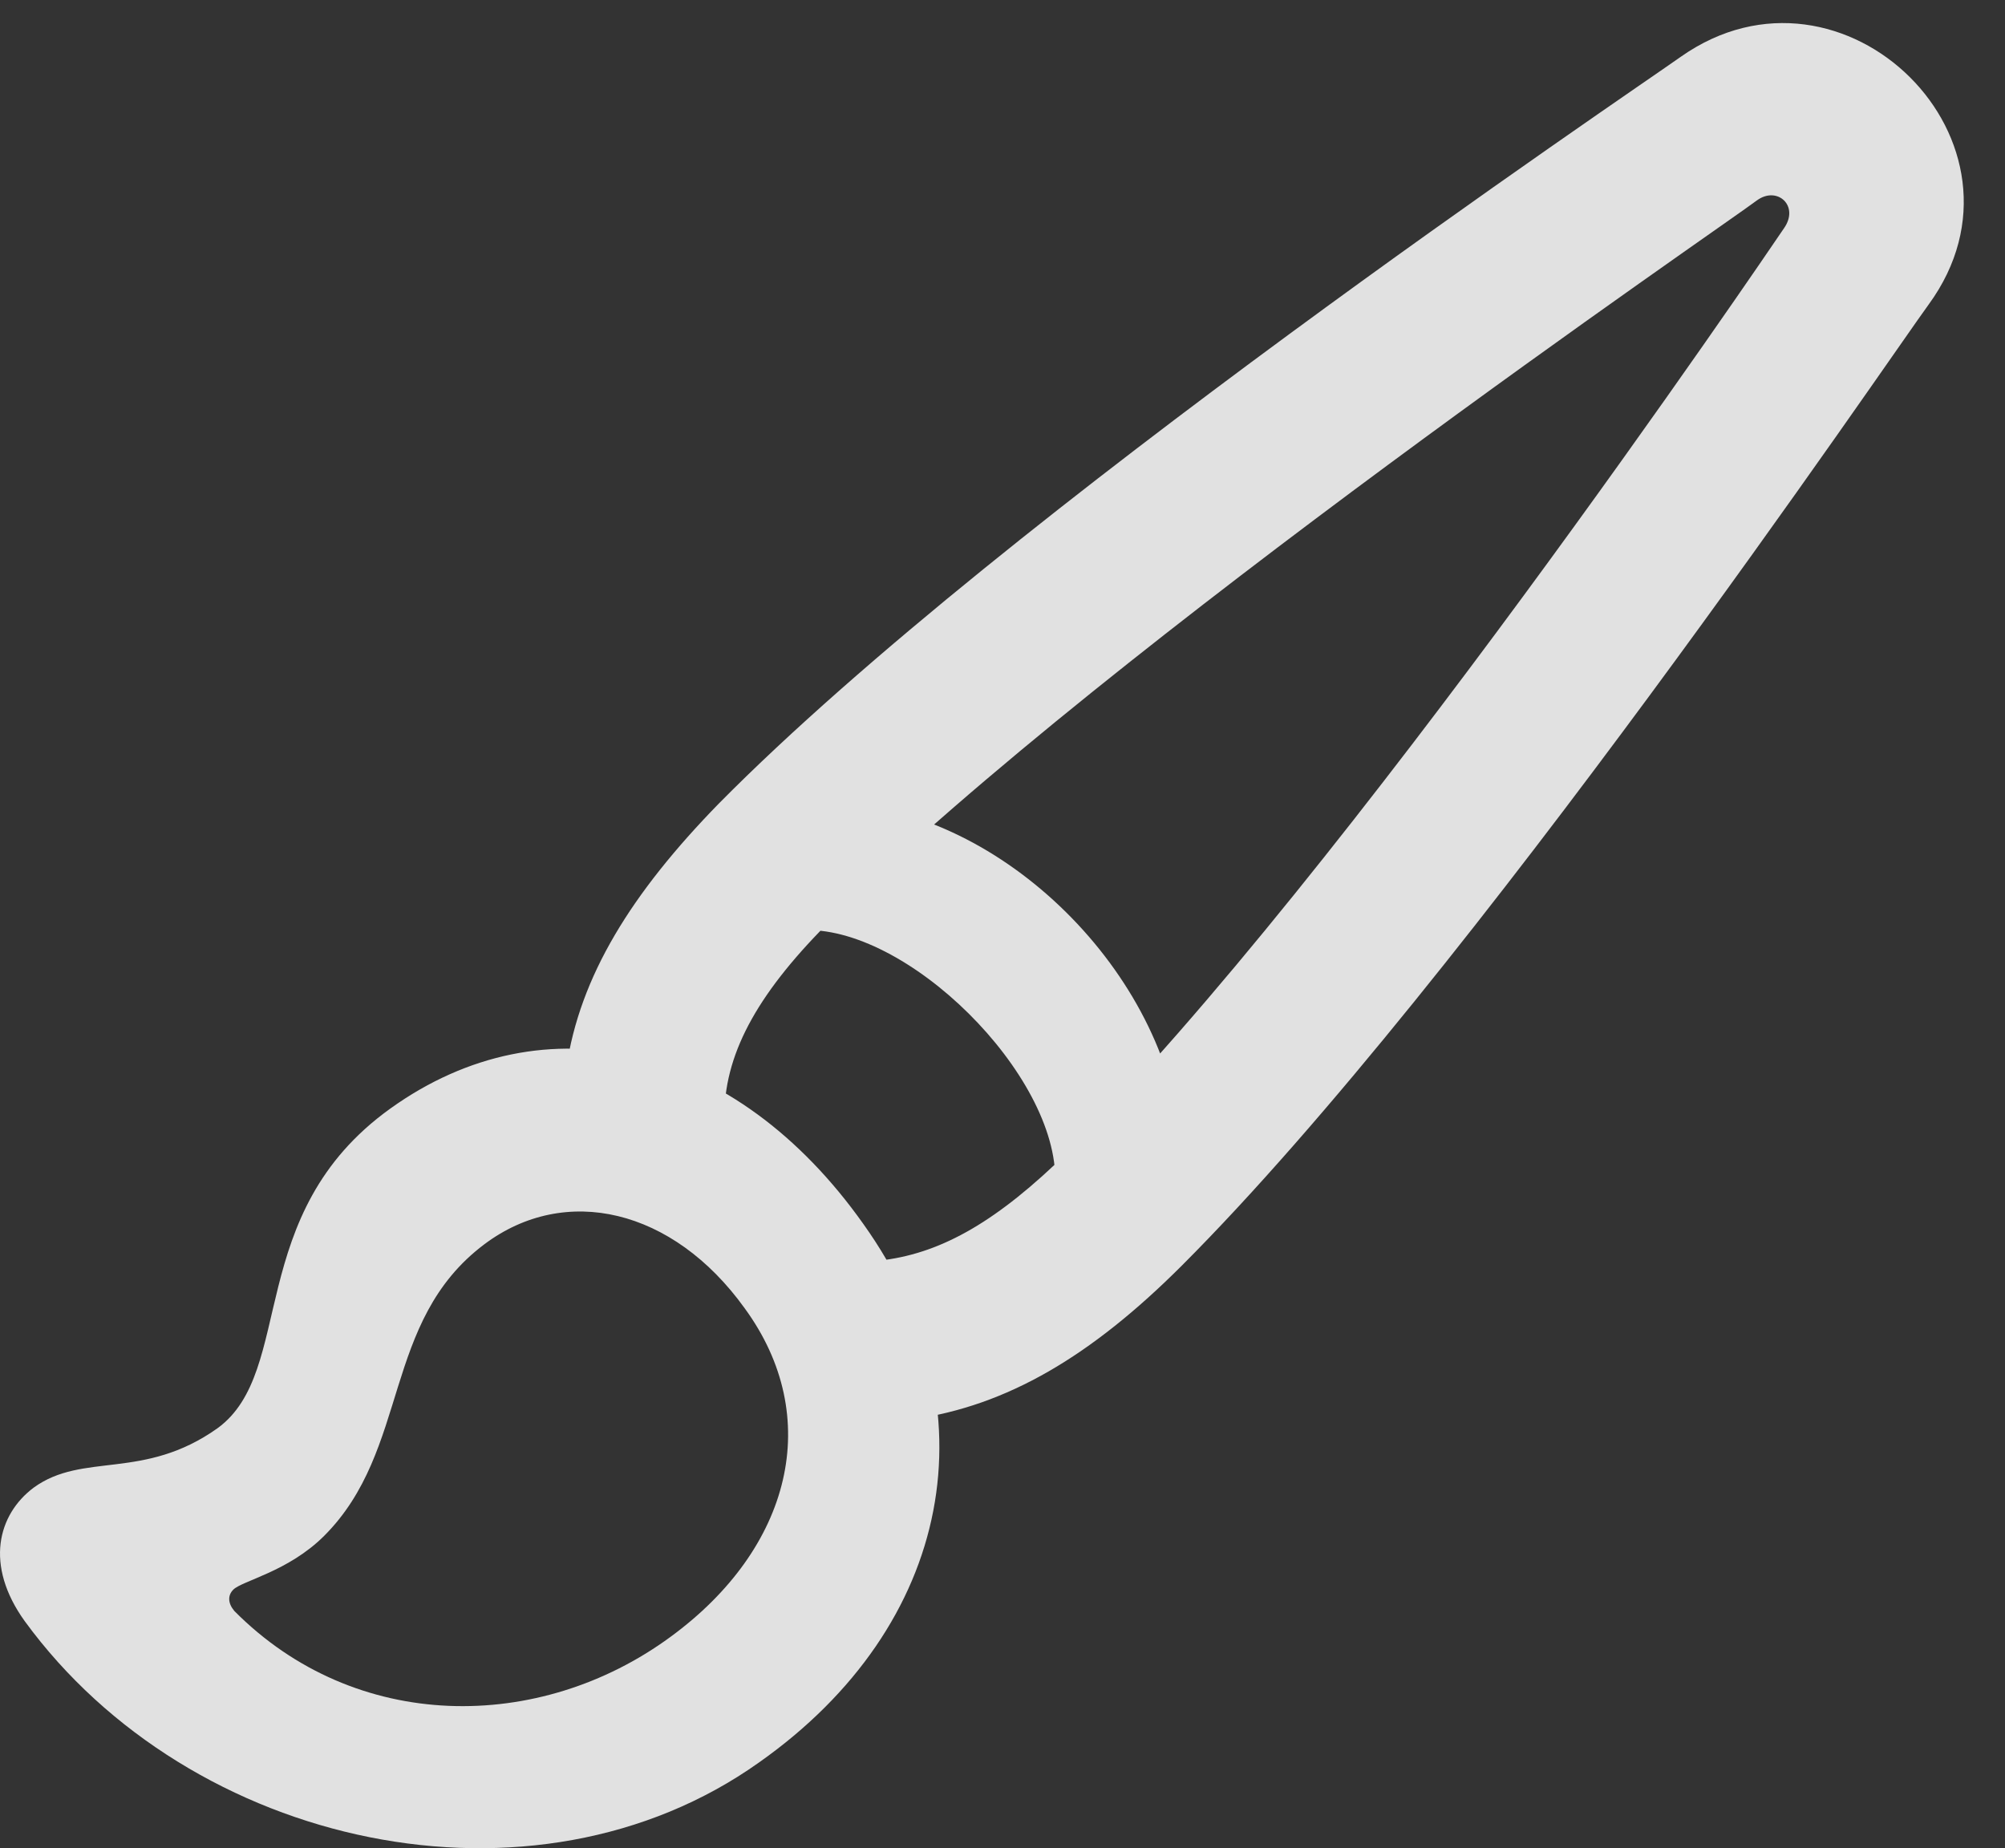<?xml version="1.0" encoding="UTF-8"?>
<!--Generator: Apple Native CoreSVG 232.5-->
<!DOCTYPE svg
PUBLIC "-//W3C//DTD SVG 1.1//EN"
       "http://www.w3.org/Graphics/SVG/1.1/DTD/svg11.dtd">
<svg version="1.1" xmlns="http://www.w3.org/2000/svg" xmlns:xlink="http://www.w3.org/1999/xlink" width="17.462" height="16.095">
 <rect width="100%" height="100%" fill="#333333" stroke="none"/>
 <g>
  <rect height="16.095" opacity="0" width="17.462" x="0" y="0"/>
  <path d="M0.215 14.117C1.661 16.099 4.649 16.744 6.612 15.347C8.301 14.156 8.663 12.261 7.52 10.66C6.407 9.087 4.746 8.687 3.399 9.654C2.12 10.572 2.579 11.939 1.895 12.437C1.25 12.896 0.723 12.642 0.293 12.955C-0.019 13.189-0.136 13.629 0.215 14.117ZM2.041 14.029C1.983 13.96 1.983 13.892 2.032 13.843C2.11 13.765 2.51 13.687 2.823 13.375C3.575 12.623 3.321 11.509 4.219 10.835C4.922 10.308 5.86 10.523 6.485 11.392C7.178 12.339 6.895 13.482 5.84 14.254C4.698 15.093 3.096 15.093 2.041 14.029ZM7.95 12.359C8.77 12.242 9.502 11.812 10.293 11.021C12.793 8.521 16.475 3.091 16.797 2.652C17.823 1.246 16.055-0.502 14.639 0.494C14.2 0.806 8.76 4.468 6.26 6.998C5.498 7.779 5.049 8.502 4.932 9.302L6.309 9.693C6.319 9.146 6.621 8.619 7.256 7.994C9.707 5.582 15.02 1.959 15.303 1.744C15.479 1.617 15.674 1.793 15.537 1.988C15.371 2.232 11.729 7.603 9.297 10.035C8.692 10.63 8.213 10.904 7.705 10.972ZM9.19 10.298L10.293 10.015C10.206 8.541 8.799 7.105 7.364 6.998L6.973 8.101C7.891 8.043 9.219 9.361 9.19 10.298Z" fill="#ffffff" fill-opacity="0.85"/>
 </g>
</svg>
